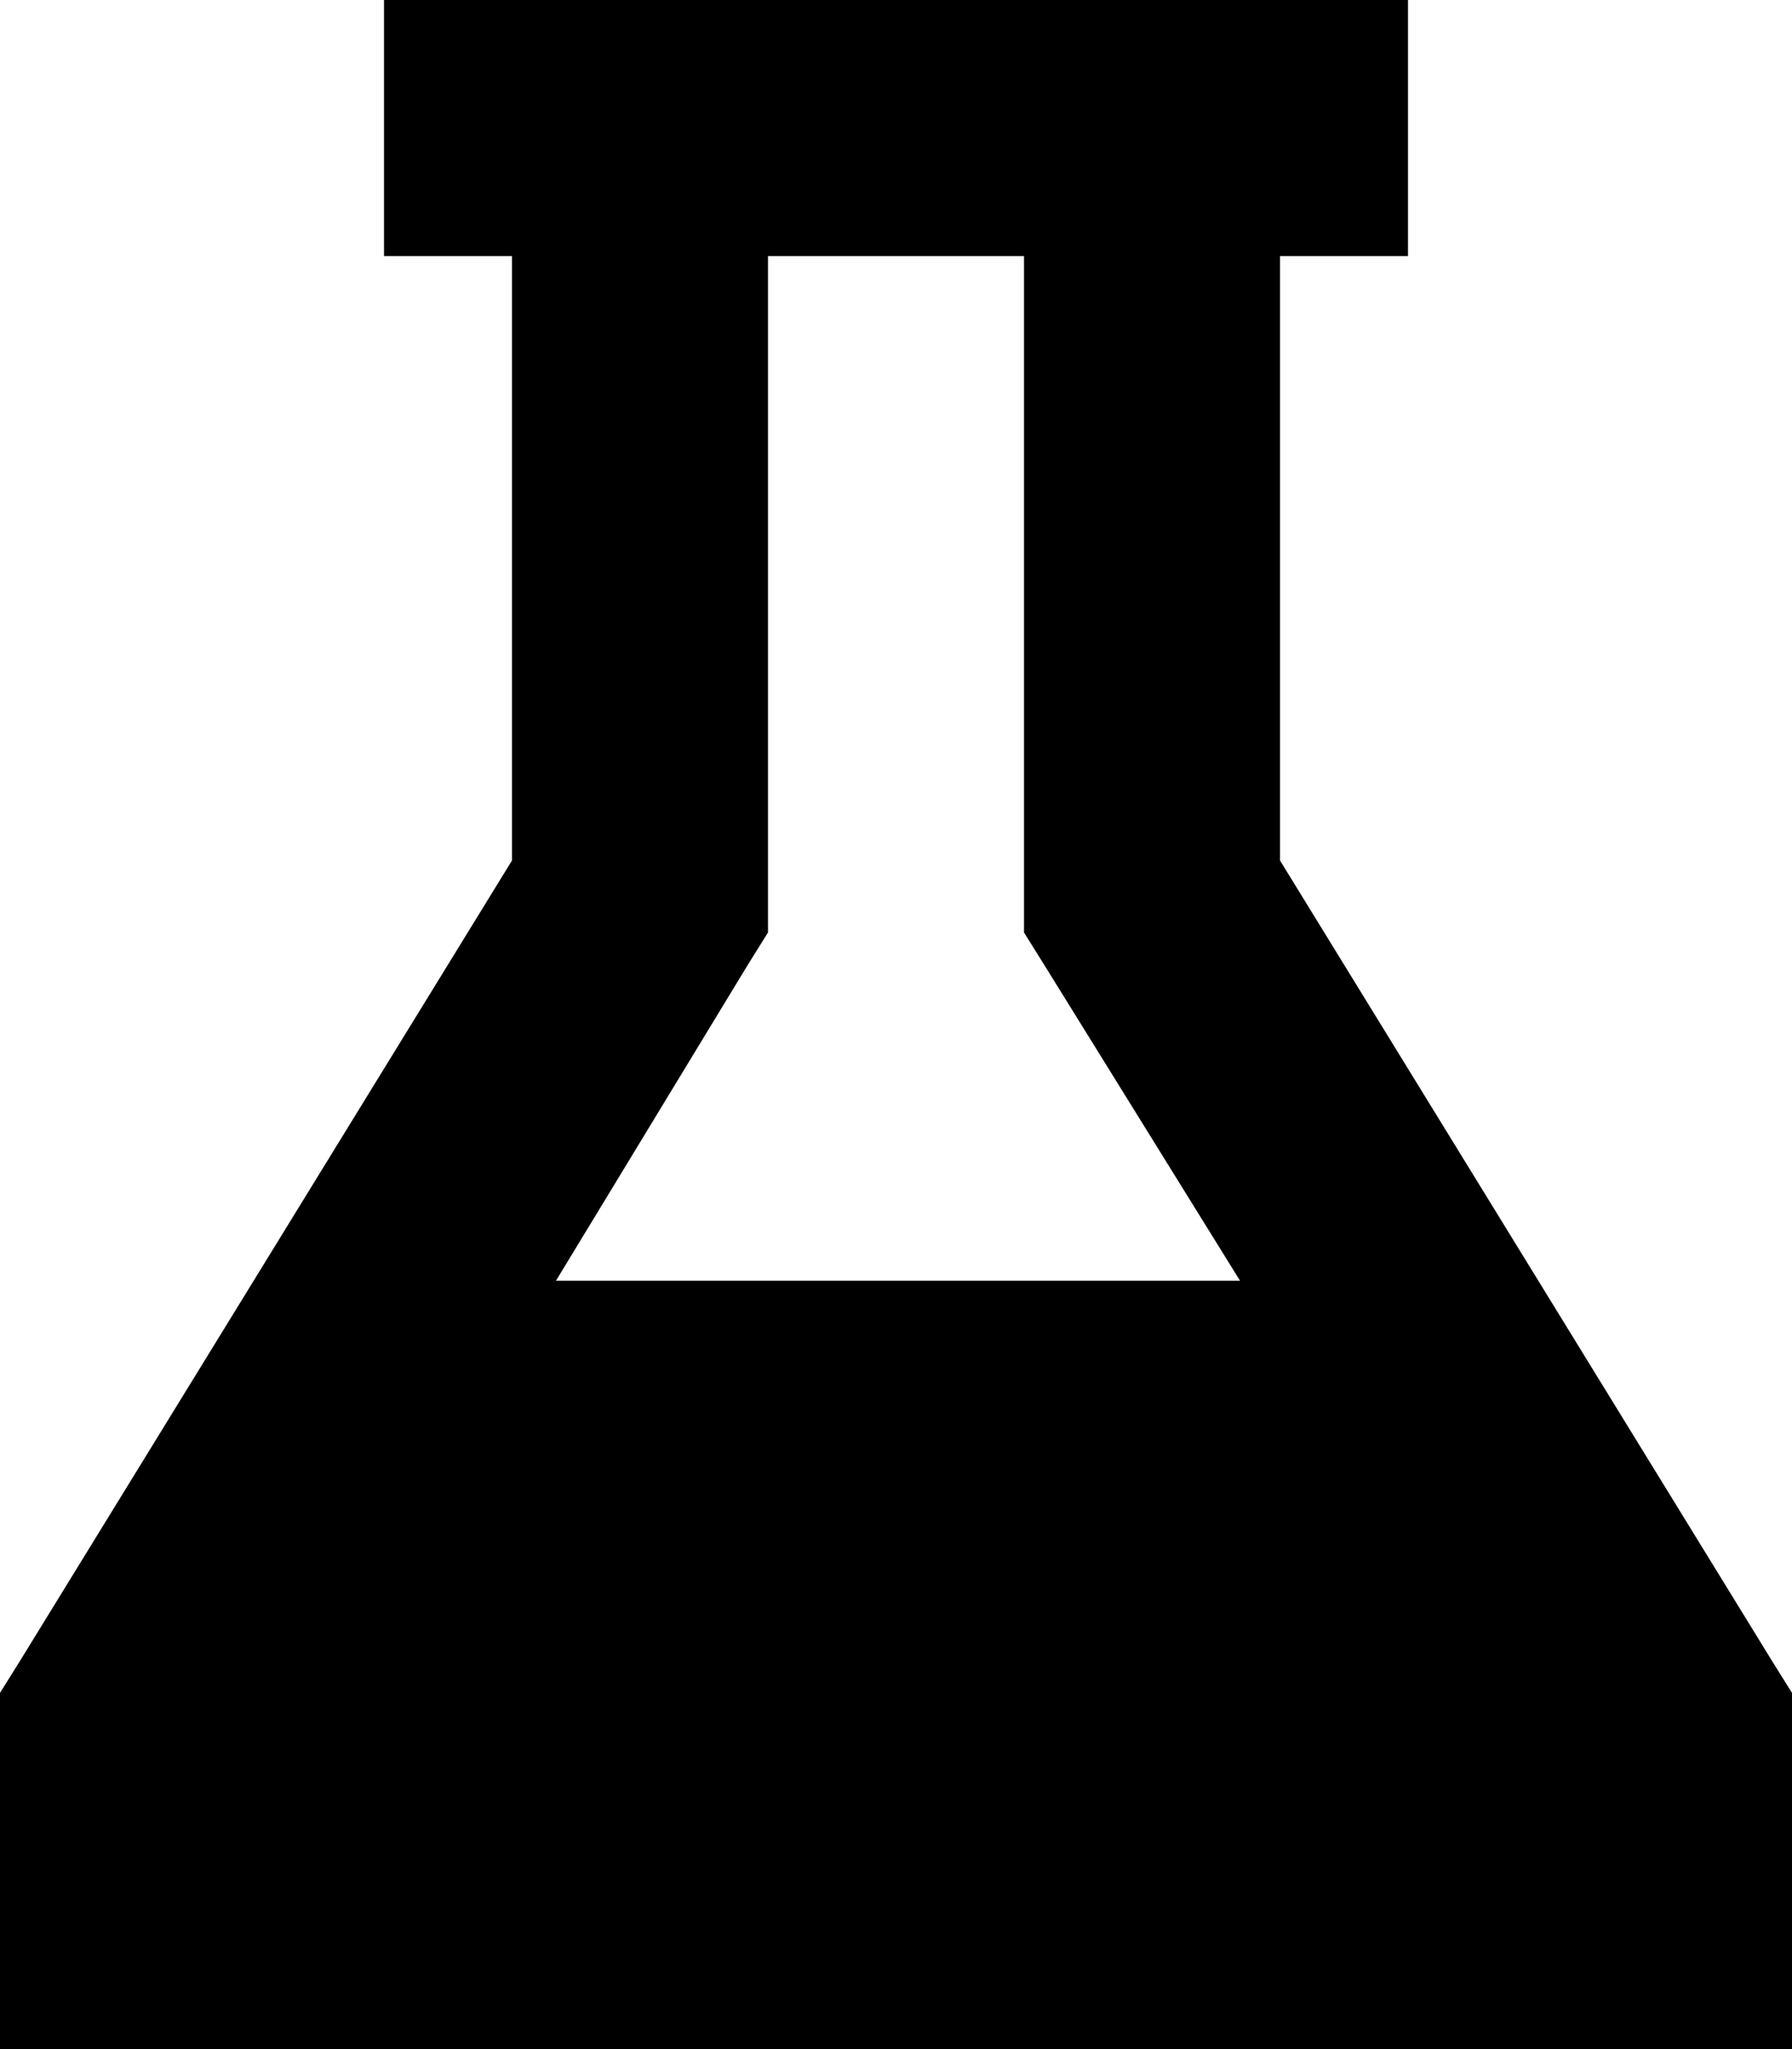 <svg xmlns="http://www.w3.org/2000/svg" viewBox="0 0 448 512">
  <path d="M 288 0 L 160 0 L 288 0 L 96 0 L 96 64 L 96 64 L 128 64 L 128 64 L 128 215 L 128 215 L 5 415 L 5 415 L 0 423 L 0 423 L 0 432 L 0 432 L 0 480 L 0 480 L 0 512 L 0 512 L 32 512 L 448 512 L 448 480 L 448 480 L 448 432 L 448 432 L 448 423 L 448 423 L 443 415 L 443 415 L 320 215 L 320 215 L 320 64 L 320 64 L 352 64 L 352 64 L 352 0 L 352 0 L 320 0 L 288 0 Z M 192 224 L 192 64 L 192 224 L 192 64 L 256 64 L 256 64 L 256 224 L 256 224 L 256 233 L 256 233 L 261 241 L 261 241 L 310 320 L 310 320 L 139 320 L 139 320 L 187 241 L 187 241 L 192 233 L 192 233 L 192 224 L 192 224 Z" />
</svg>